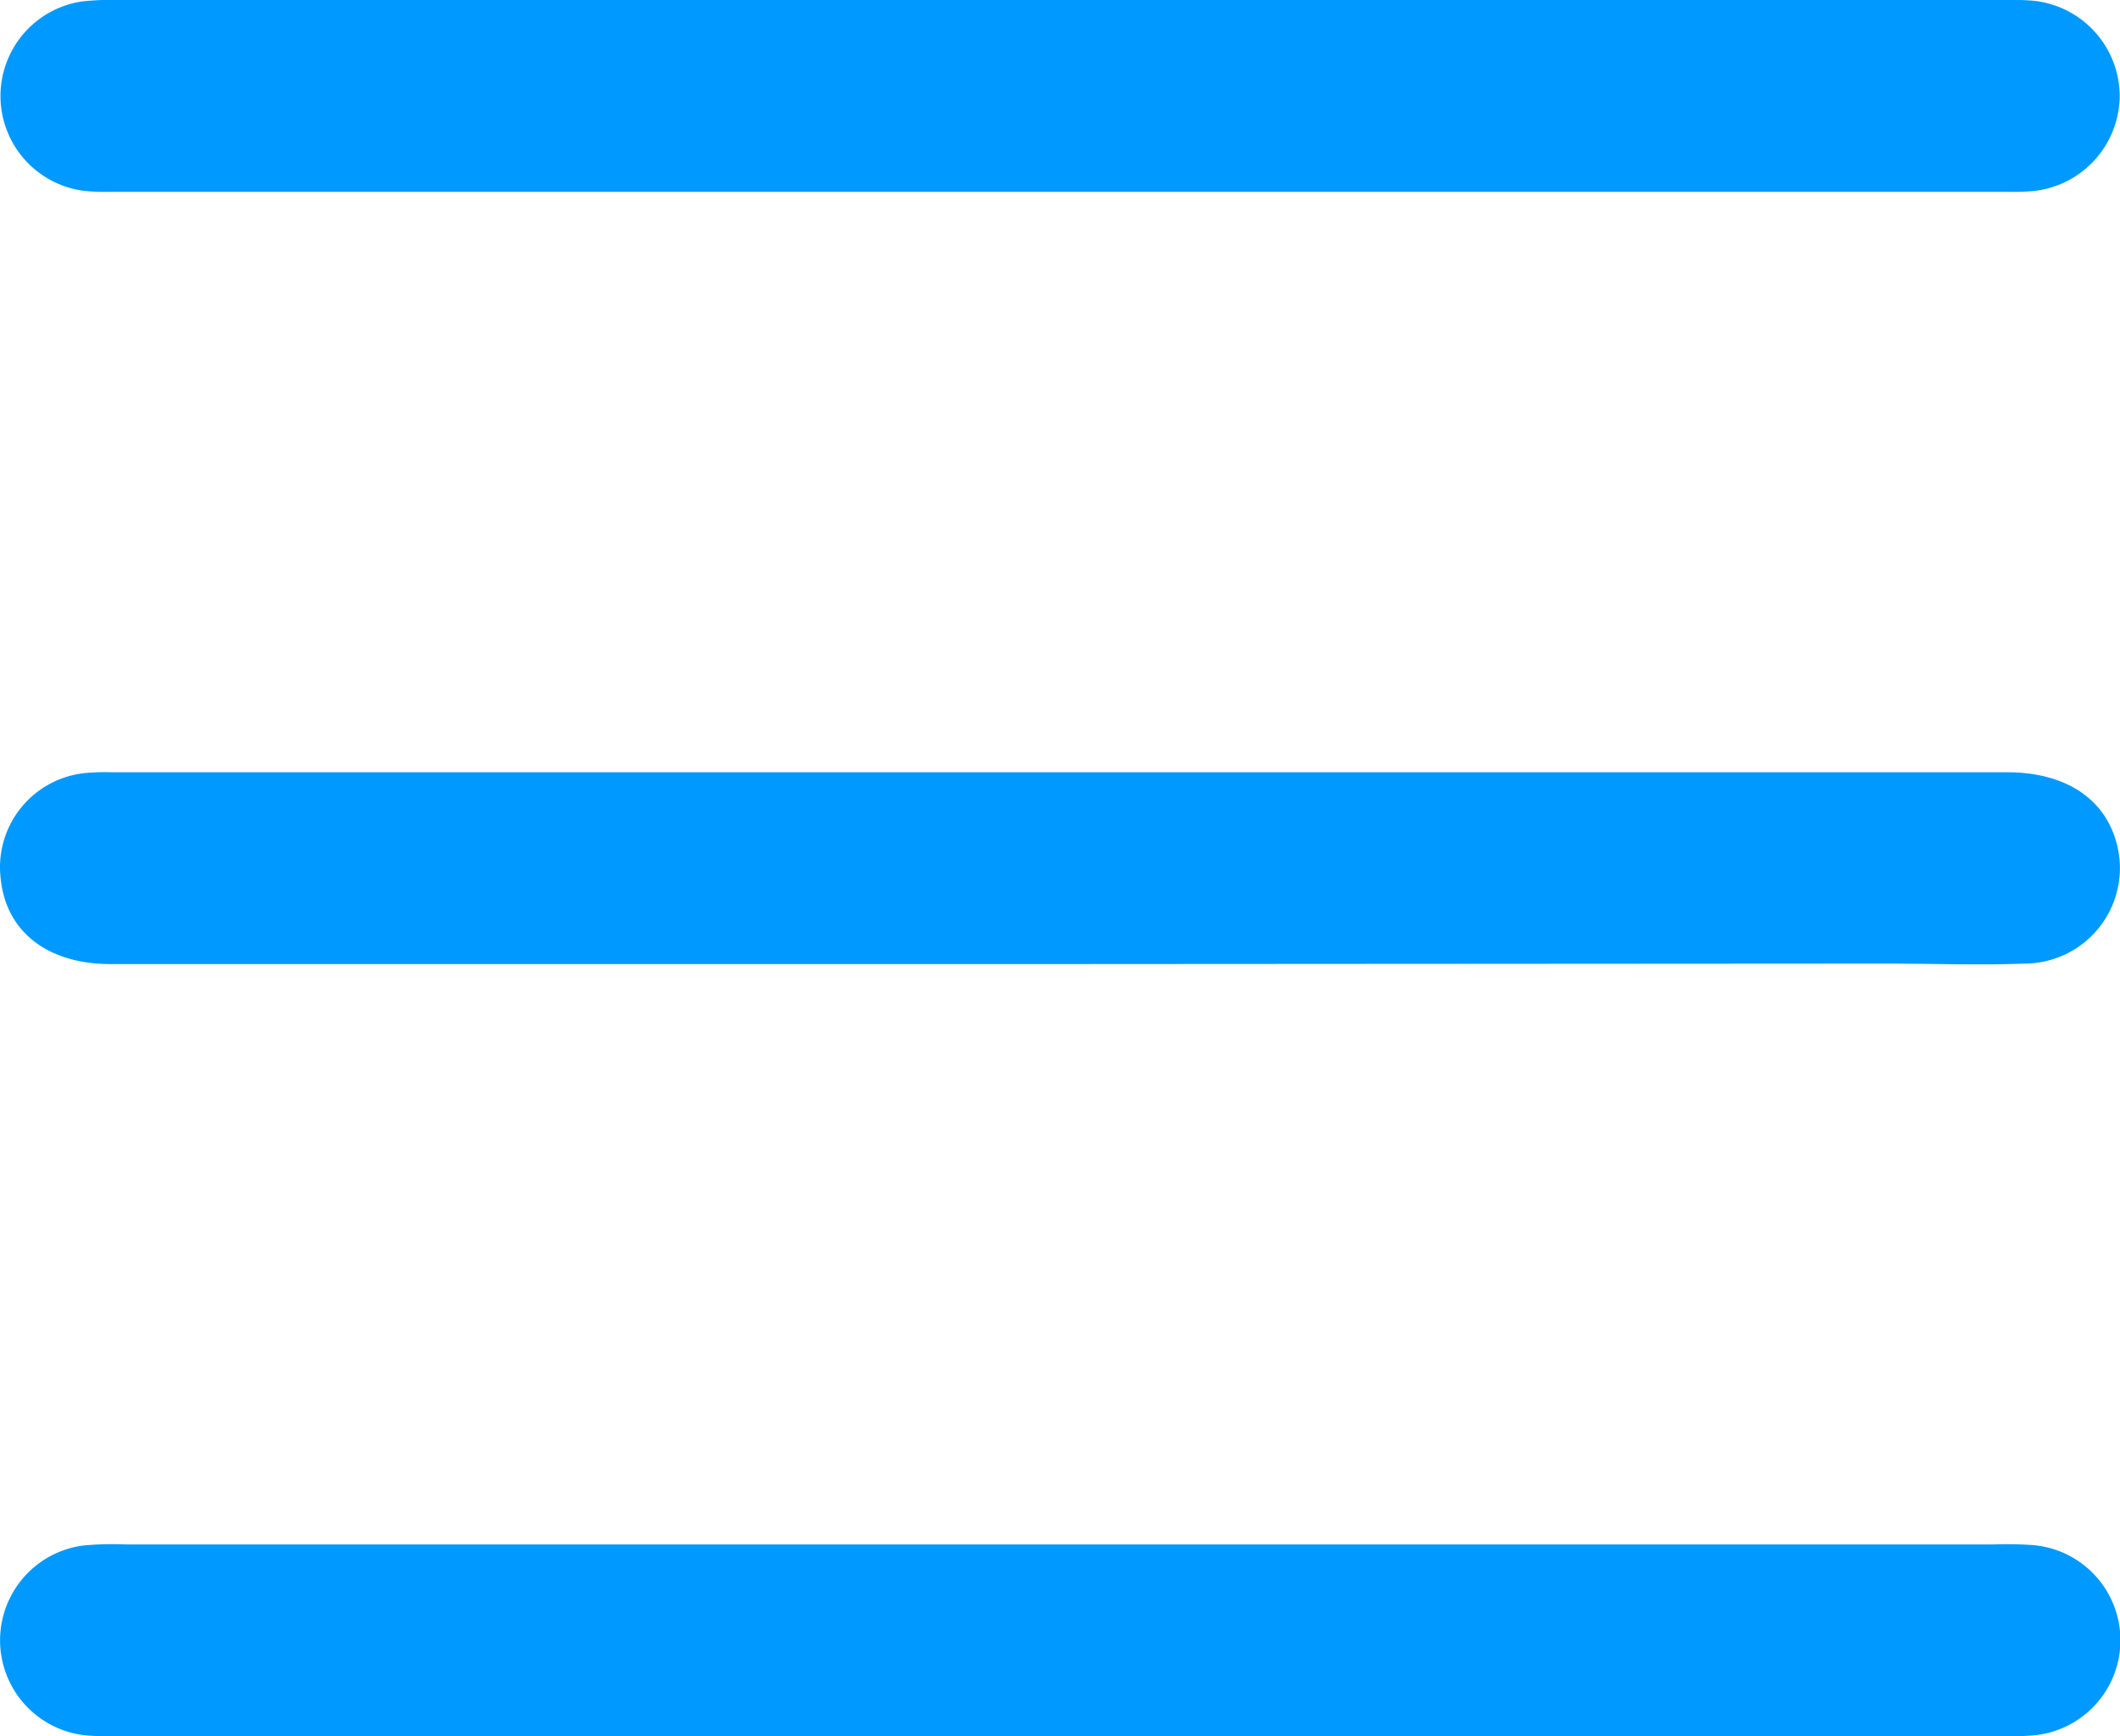 <svg xmlns="http://www.w3.org/2000/svg" viewBox="0 0 206.48 169.09"><defs><style>.cls-1{fill:#09f;}</style></defs><title>Recurso 2</title><g id="Capa_2" data-name="Capa 2"><g id="Capa_1-2" data-name="Capa 1"><path class="cls-1" d="M103.17,0h91a36.05,36.05,0,0,1,3.75.06,9.36,9.36,0,0,1,8.53,9.34,9.38,9.38,0,0,1-8.28,9.19,21,21,0,0,1-2.63.09H10.94a23,23,0,0,1-2.63-.08A9.31,9.31,0,0,1,8.06.13,30,30,0,0,1,12.19,0Z"/><path class="cls-1" d="M102.84,93.89q-46.05,0-92.1,0C4.6,93.88.59,90.71.07,85.59a9.22,9.22,0,0,1,8.19-10.3,21,21,0,0,1,2.63-.08h184.6c5.51,0,9.34,2.43,10.58,6.63a9.3,9.3,0,0,1-8.86,12c-4.51.18-9,0-13.54,0Z"/><path class="cls-1" d="M103.05,169.08H12.44A35.49,35.49,0,0,1,8.31,169a9.31,9.31,0,0,1-.25-18.48,29.91,29.91,0,0,1,4.13-.11q91,0,182,0a36.2,36.2,0,0,1,3.76.06,9.3,9.3,0,0,1,.25,18.52,33.41,33.41,0,0,1-4.13.1Z"/></g></g></svg>